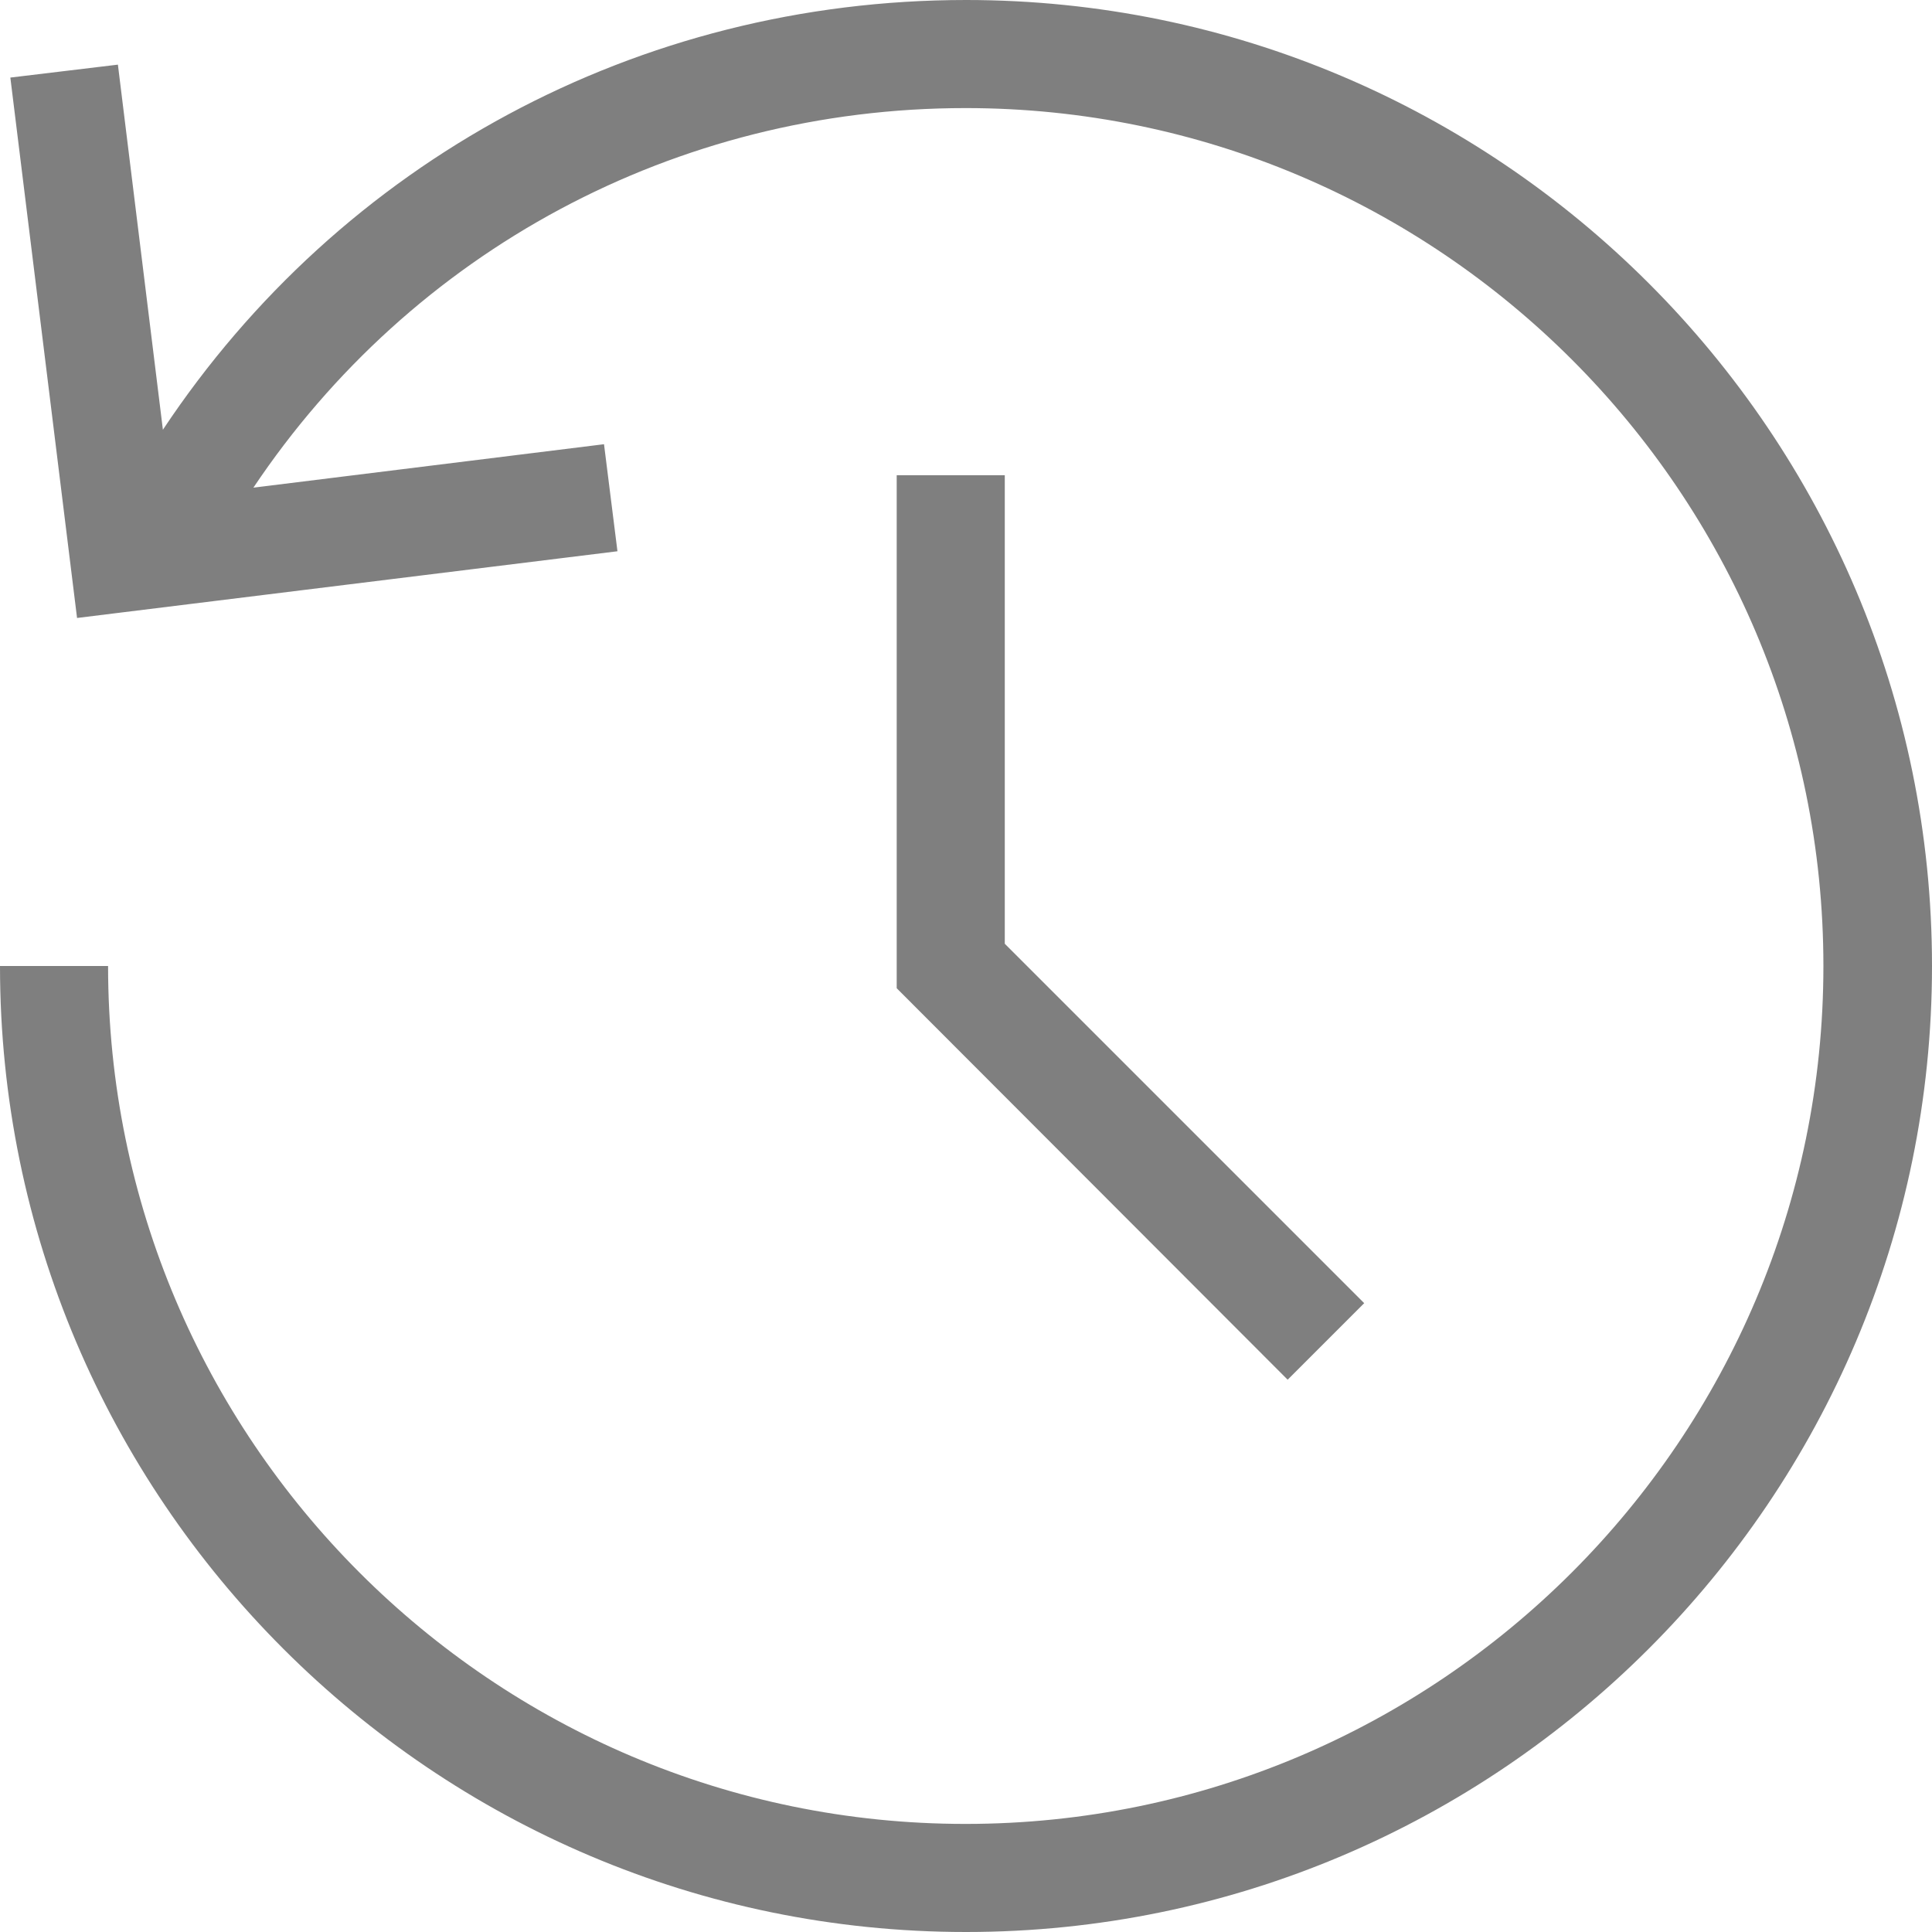 <?xml version="1.0" encoding="UTF-8"?>
<svg id="Capa_2" data-name="Capa 2" xmlns="http://www.w3.org/2000/svg" viewBox="0 0 37.36 37.36">
  <defs>
    <style>
      .cls-1 {
        fill: #7f7f7f;
        stroke-width: 0px;
      }
    </style>
  </defs>
  <g id="Capa_1-2" data-name="Capa 1">
    <g>
      <path class="cls-1" d="M18.68,0C12.34,0,6.59,3.13,3.15,8.31l-.87-7.06L.2,1.5l1.29,10.45,10.45-1.29-.26-2.07-6.78.84c3.06-4.57,8.16-7.34,13.77-7.34,9.15,0,16.59,7.44,16.59,16.59s-7.44,16.59-16.59,16.59S2.09,27.83,2.09,18.68H0c0,10.3,8.38,18.68,18.68,18.68s18.68-8.38,18.68-18.68S28.98,0,18.68,0Z"/>
      <polygon class="cls-1" points="17.34 9.19 17.34 19.11 24.9 26.68 26.38 25.2 19.43 18.25 19.43 9.19 17.34 9.19"/>
    </g>
  </g>
</svg>